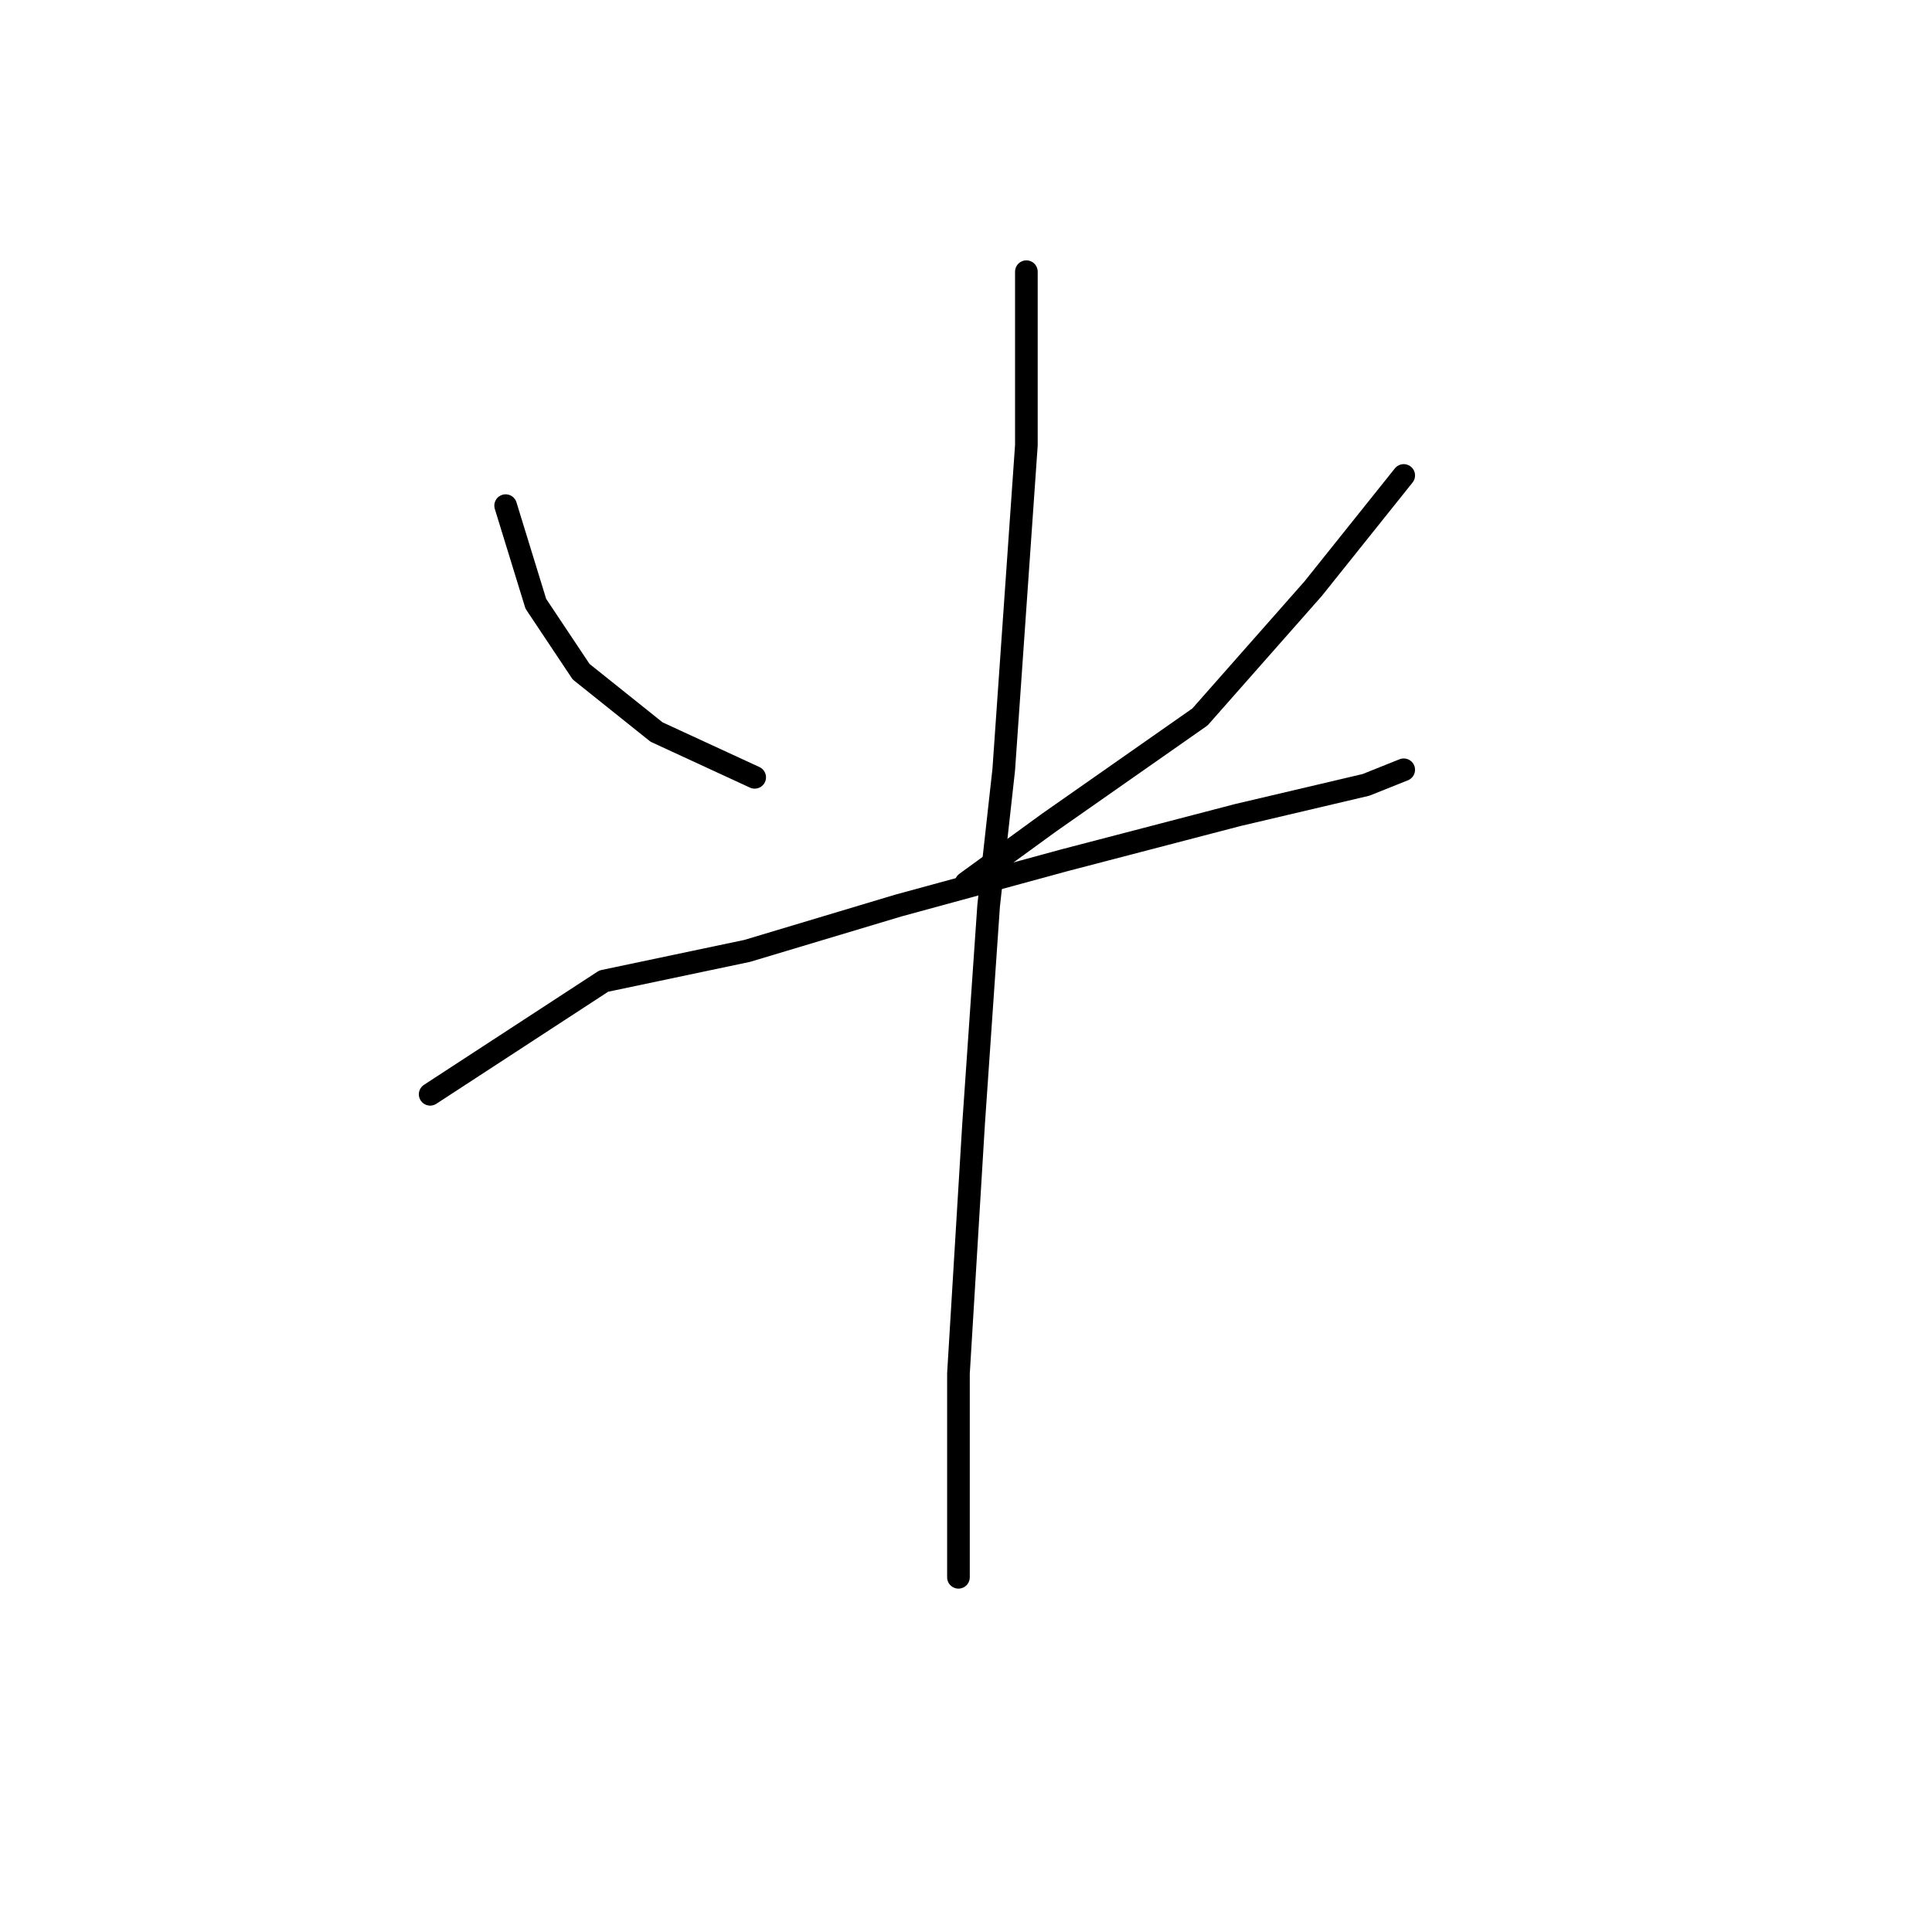 <?xml version="1.0" standalone="no"?>
    <svg width="256" height="256" xmlns="http://www.w3.org/2000/svg" version="1.1">
    <polyline stroke="black" stroke-width="3" stroke-linecap="round" fill="transparent" stroke-linejoin="round" points="67 67 71 80 77 89 87 97 100 103 100 103 " />
        <polyline stroke="black" stroke-width="3" stroke-linecap="round" fill="transparent" stroke-linejoin="round" points="186 63 174 78 159 95 139 109 128 117 128 117 " />
        <polyline stroke="black" stroke-width="3" stroke-linecap="round" fill="transparent" stroke-linejoin="round" points="57 145 80 130 99 126 119 120 141 114 164 108 181 104 186 102 186 102 " />
        <polyline stroke="black" stroke-width="3" stroke-linecap="round" fill="transparent" stroke-linejoin="round" points="136 36 136 50 136 59 133 102 131 120 129 149 127 182 127 193 127 202 127 209 127 209 " />
        </svg>